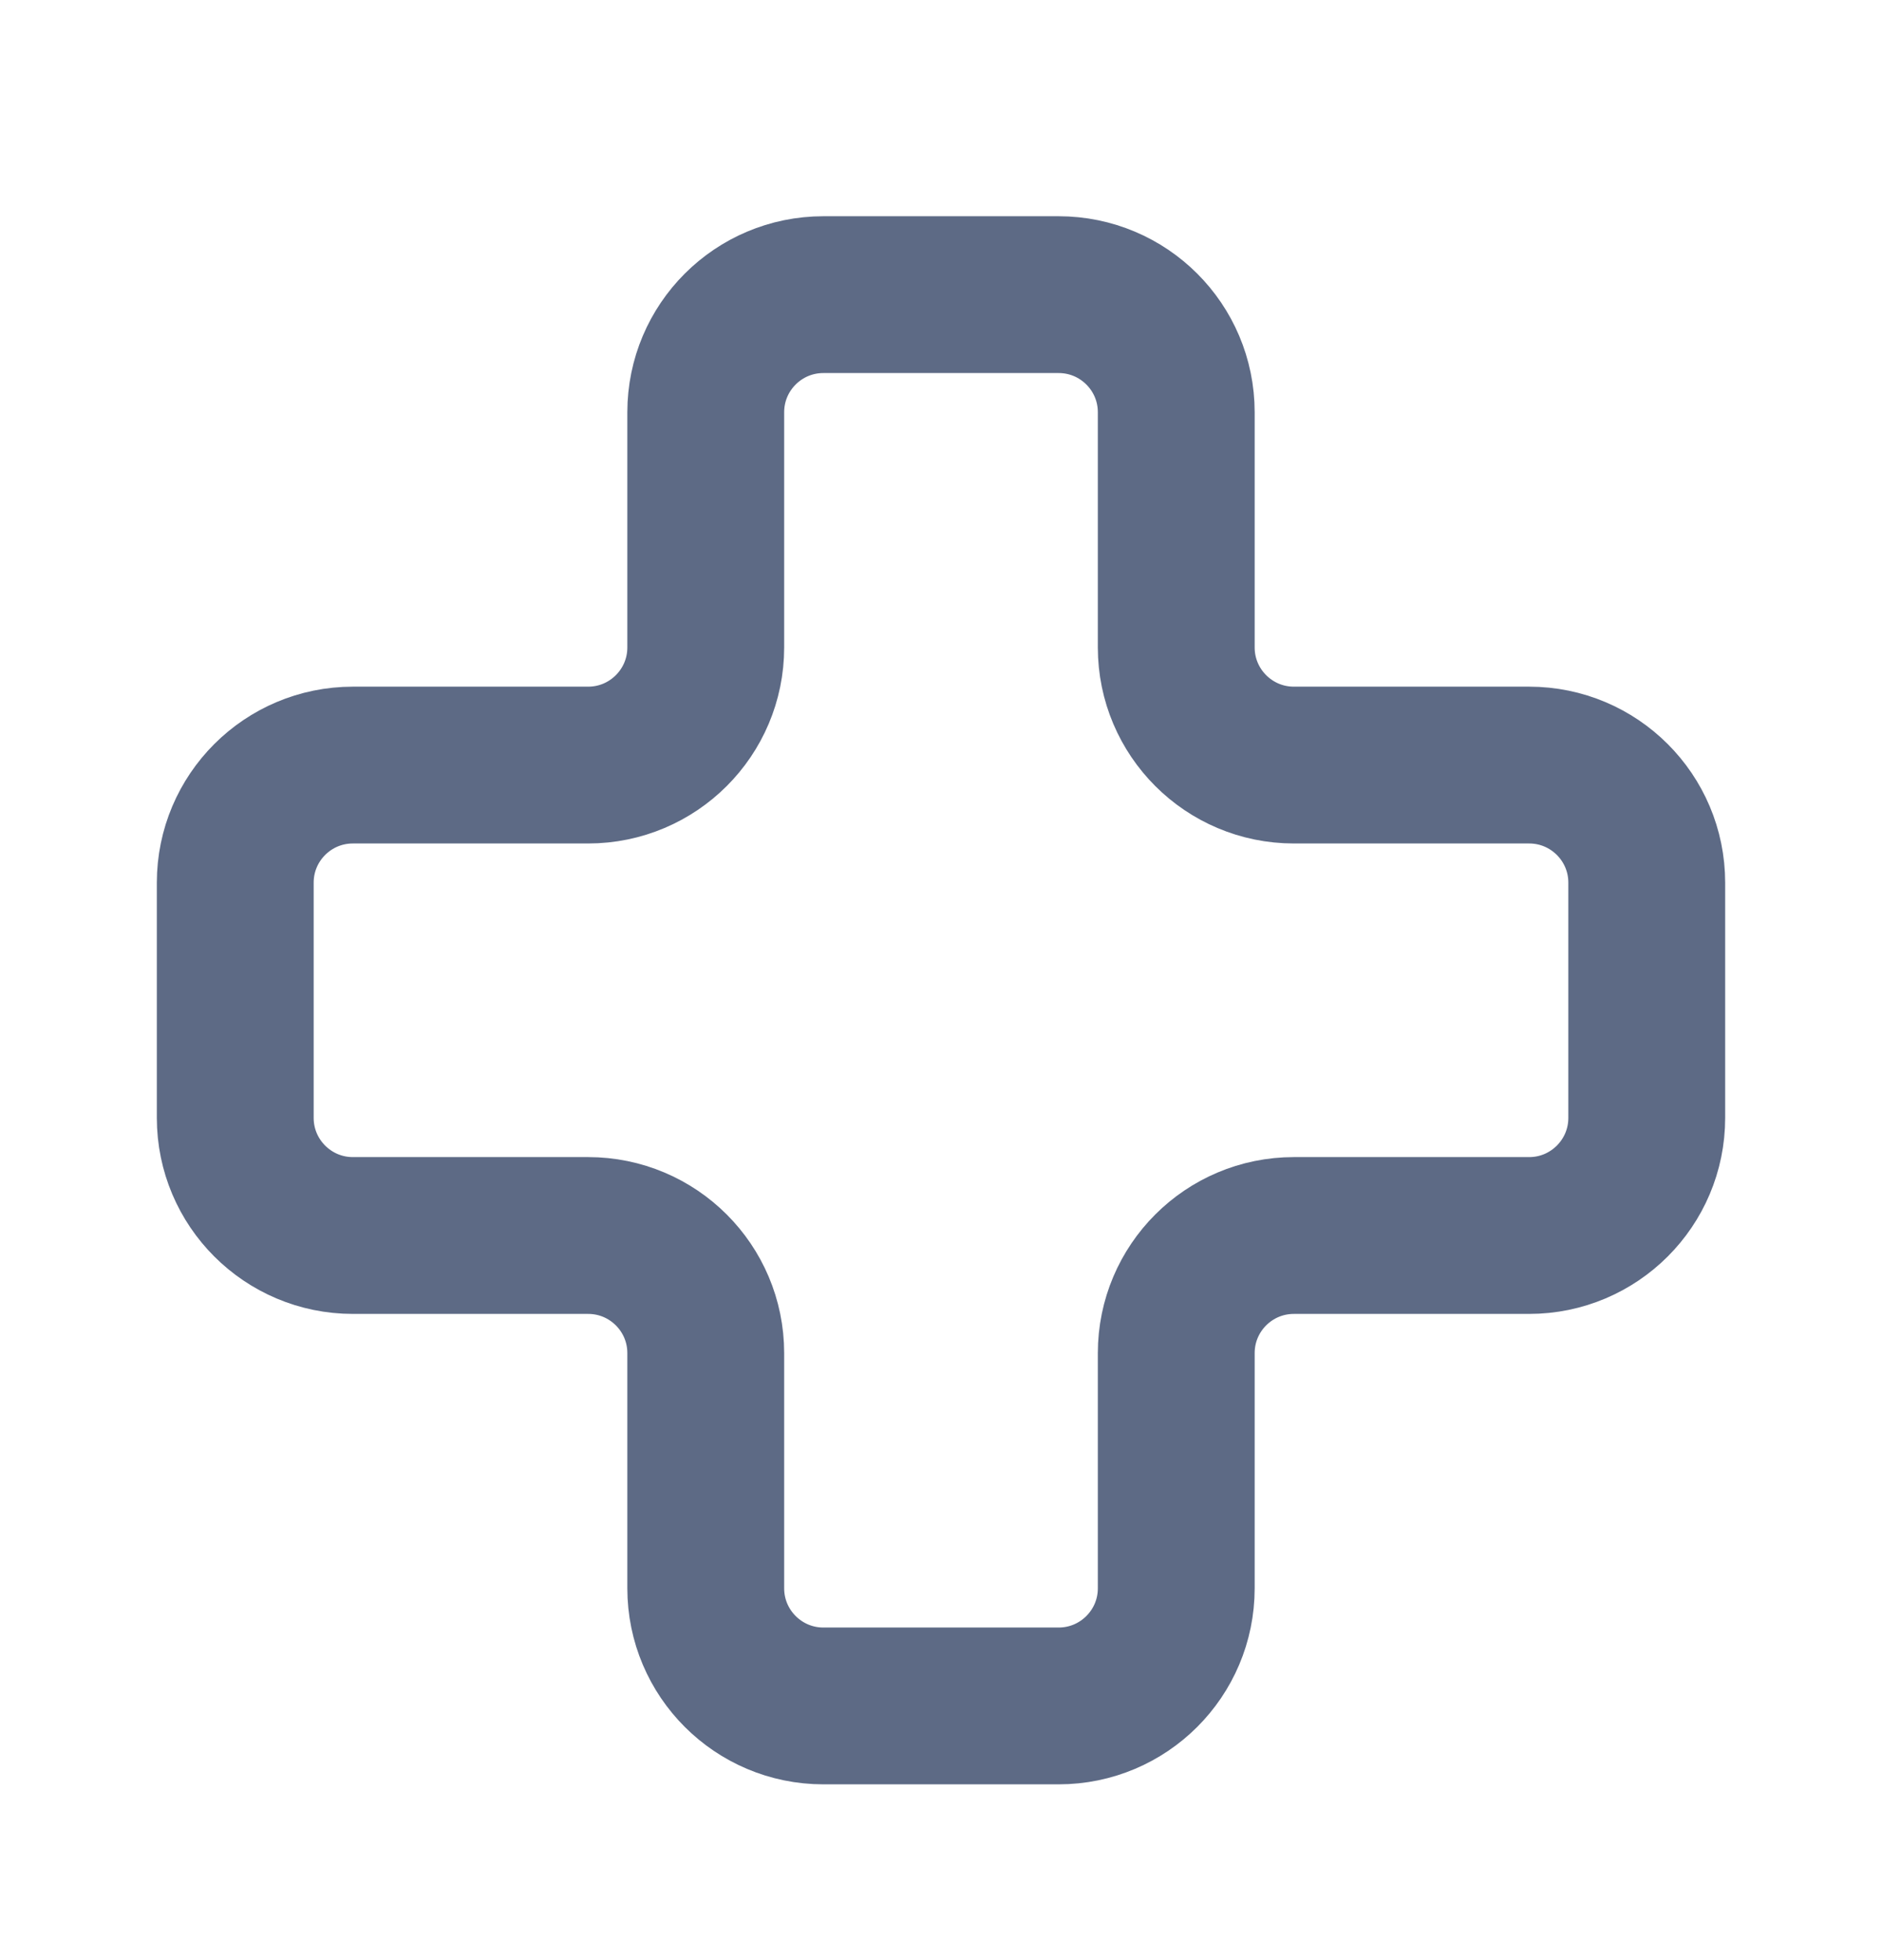 <svg width="24" height="25" viewBox="0 0 24 25" fill="none" xmlns="http://www.w3.org/2000/svg">
<path d="M4.5 9.758H7.5C8.328 9.758 9 9.086 9 8.258V5.258C9 4.429 9.672 3.758 10.5 3.758H13.5C14.328 3.758 15 4.429 15 5.258V8.258C15 9.086 15.672 9.758 16.5 9.758H19.5C20.328 9.758 21 10.429 21 11.258V14.258C21 15.086 20.328 15.758 19.5 15.758H16.5C15.672 15.758 15 16.429 15 17.258V20.258C15 21.086 14.328 21.758 13.5 21.758H10.5C9.672 21.758 9 21.086 9 20.258V17.258C9 16.429 8.328 15.758 7.5 15.758H4.5C3.672 15.758 3 15.086 3 14.258V11.258C3 10.429 3.672 9.758 4.5 9.758Z" stroke="#5D6A85" stroke-width="2"/>
</svg>
